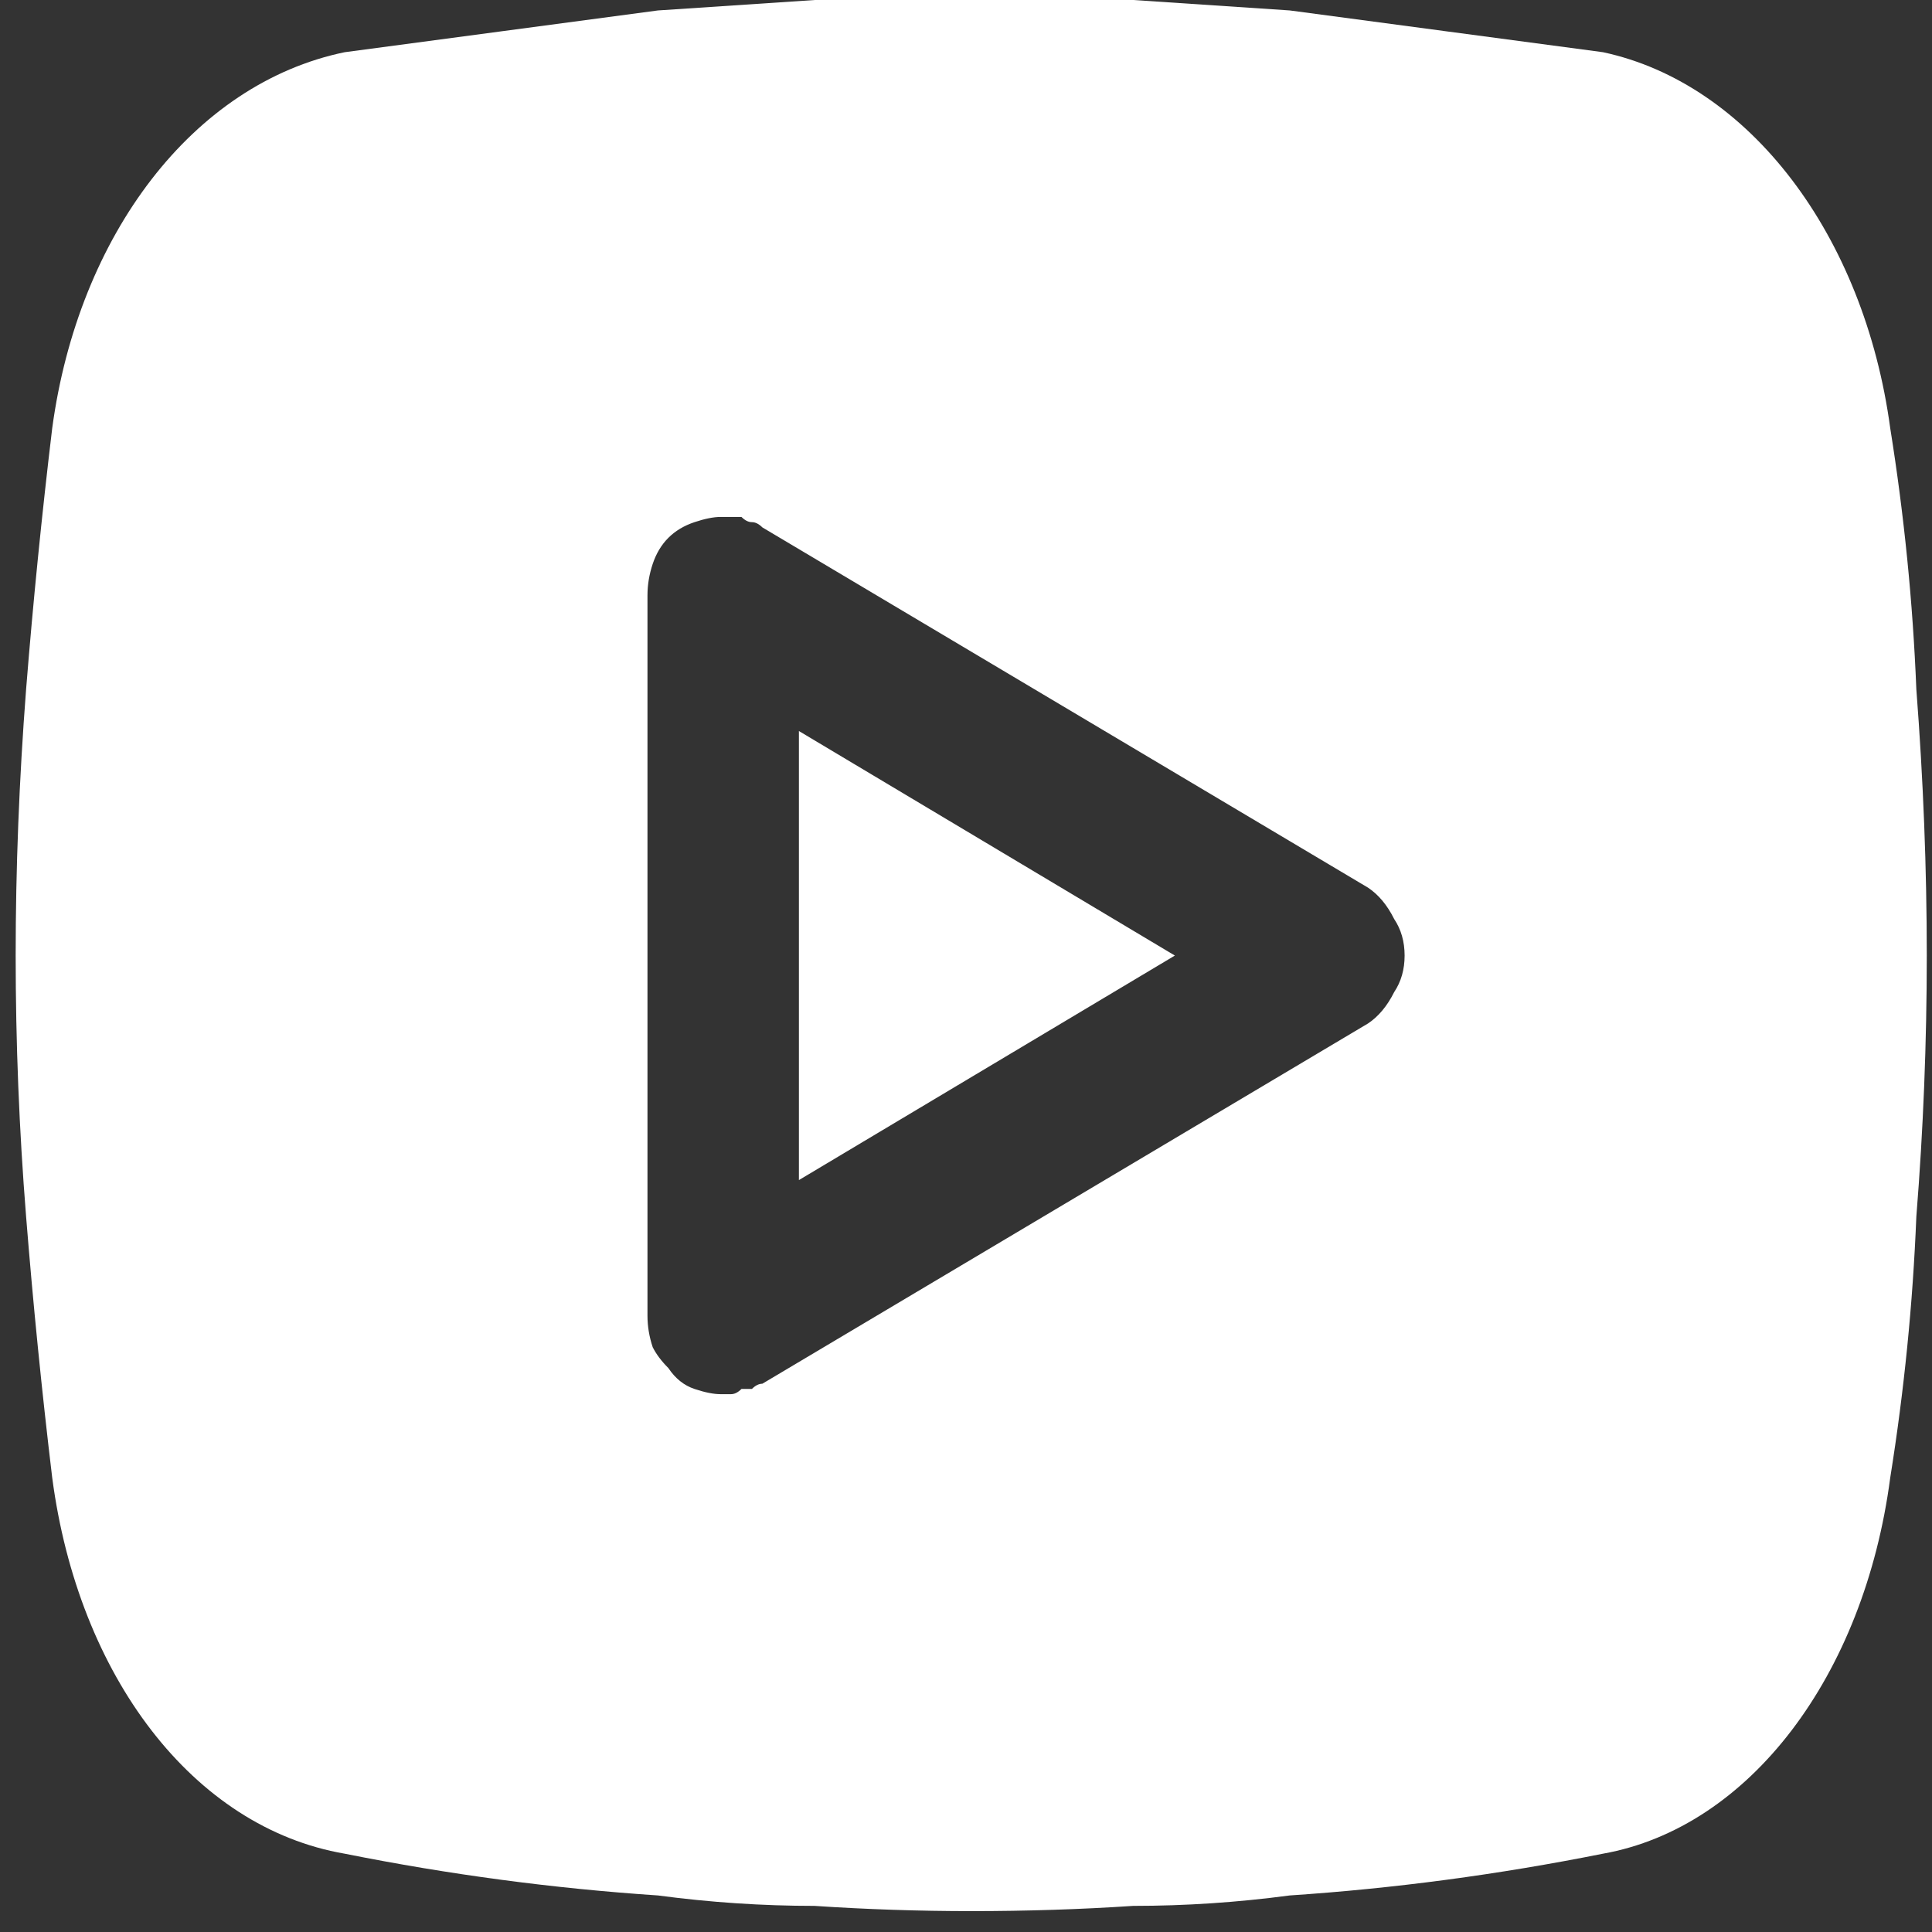 <svg version="1.2" xmlns="http://www.w3.org/2000/svg" viewBox="0 0 37 37" width="37" height="37">
	<rect x="0" y="0" width="37" height="37" fill="#333333" stroke="none"/>
	<title>social-svg</title>
	<style>
		.s0 { fill: #ffffff } 
	</style>
	<g id="Layer">
		<g id="Layer">
			<path id="Layer" fill-rule="evenodd" class="s0" d="m-111.7 36.6c-5 0-5.6 0-7.6-0.1q-0.5 0-1.1 0-0.6-0.1-1.1-0.2-0.6-0.1-1.1-0.3-0.6-0.1-1.1-0.3-0.4-0.2-0.9-0.4-0.4-0.2-0.8-0.5-0.4-0.3-0.8-0.6-0.4-0.3-0.7-0.6-0.4-0.4-0.7-0.7-0.3-0.4-0.6-0.8-0.2-0.4-0.5-0.9-0.2-0.4-0.3-0.9-0.2-0.5-0.4-1-0.1-0.6-0.3-1.1-0.1-0.6-0.1-1.2-0.1-0.5-0.1-1.1c-0.1-2-0.1-2.6-0.1-7.5 0-5 0-5.6 0.1-7.6q0-0.5 0.1-1.1 0-0.6 0.2-1.1 0.1-0.6 0.2-1.1 0.2-0.6 0.4-1.1 0.1-0.5 0.4-0.9 0.2-0.4 0.4-0.8 0.3-0.4 0.6-0.8 0.3-0.4 0.7-0.7 0.3-0.4 0.7-0.7 0.4-0.3 0.8-0.6 0.4-0.2 0.8-0.5 0.5-0.2 0.9-0.4 0.5-0.2 1.1-0.3 0.5-0.2 1.1-0.3 0.6-0.1 1.1-0.1 0.6-0.1 1.1-0.1c2-0.1 2.7-0.1 7.6-0.1 4.9 0 5.6 0 7.5 0.1q0.6 0 1.2 0.1 0.5 0 1.1 0.1 0.5 0.1 1.1 0.3 0.5 0.1 1.1 0.3 0.4 0.2 0.9 0.4 0.4 0.3 0.8 0.5 0.4 0.3 0.8 0.6 0.4 0.3 0.7 0.7 0.3 0.3 0.7 0.7 0.3 0.4 0.5 0.8 0.3 0.4 0.5 0.8 0.2 0.4 0.4 0.9 0.2 0.5 0.4 1.1 0.1 0.5 0.2 1.1 0.1 0.5 0.2 1.1 0.1 0.6 0.1 1.1c0 2 0.1 2.6 0.1 7.6 0 4.9-0.1 5.5-0.1 7.5q-0.1 0.6-0.1 1.1-0.1 0.6-0.2 1.2-0.1 0.5-0.2 1.1-0.2 0.5-0.4 1-0.4 0.9-0.9 1.8-0.5 0.8-1.2 1.5-0.7 0.7-1.5 1.2-0.8 0.5-1.7 0.9-0.6 0.2-1.1 0.3-0.6 0.2-1.1 0.3-0.6 0.1-1.2 0.2-0.5 0-1.1 0c-1.9 0.1-2.6 0.1-7.5 0.1zm-6.3-21.5v4.4h3.6v11h4.4v-11h3.5l0.5-4.4h-4v-3c0-1.3 0.4-2.2 2.1-2.2h2.3v-3.9q-0.4-0.1-0.8-0.1-0.5 0-0.9-0.1-0.4 0-0.8 0-0.4 0-0.8 0-0.6 0-1.1 0.1-0.5 0.1-1.1 0.2-0.5 0.2-0.9 0.5-0.5 0.3-0.9 0.7-0.4 0.4-0.7 0.9-0.3 0.6-0.5 1.1-0.2 0.6-0.3 1.1 0 0.6 0 1.2v3.5z"/>
		</g>
		<g id="Layer">
			<path id="Layer" fill-rule="evenodd" class="s0" d="m18.6 36.6q-1.5 0-3-0.1-1.5 0-3-0.2-1.5-0.1-3-0.3-1.5-0.2-3-0.5c-2.9-0.5-5.1-3.4-5.6-7.2q-0.3-2.5-0.5-5-0.2-2.5-0.2-5 0-2.5 0.2-5.1 0.2-2.5 0.5-5c0.5-3.7 2.7-6.6 5.6-7.2q1.5-0.2 3-0.4 1.5-0.2 3-0.4 1.5-0.1 3-0.2 1.5 0 3 0 1.5 0 3.1 0 1.5 0.1 3 0.2 1.5 0.2 3 0.4 1.5 0.2 3 0.4c2.8 0.6 5 3.5 5.5 7.2q0.4 2.5 0.5 5 0.2 2.6 0.2 5.1 0 2.5-0.2 5-0.1 2.5-0.5 5c-0.5 3.8-2.7 6.7-5.5 7.2q-1.5 0.3-3 0.5-1.5 0.2-3 0.3-1.5 0.2-3 0.2-1.5 0.1-3.1 0.1zm-4.8-26.7q-0.2 0-0.5 0.1-0.3 0.1-0.5 0.3-0.2 0.2-0.3 0.5-0.1 0.3-0.1 0.6v13.8q0 0.3 0.1 0.6 0.1 0.2 0.3 0.4 0.2 0.3 0.5 0.4 0.3 0.1 0.5 0.1 0.1 0 0.2 0 0.1 0 0.2-0.1 0.1 0 0.2 0 0.1-0.1 0.2-0.1l11.6-6.9q0.3-0.2 0.5-0.6 0.2-0.3 0.2-0.7 0-0.4-0.2-0.7-0.2-0.4-0.5-0.6l-11.6-6.9q-0.1-0.1-0.2-0.1-0.1 0-0.2-0.1-0.1 0-0.2 0-0.1 0-0.2 0zm1.5 12.7v-8.6l7.2 4.3c0 0-7.2 4.3-7.2 4.3z"/>
		</g>
		<path id="Layer" fill-rule="evenodd" class="s0" d="m-28 18.3q-0.3 1.3-0.8 2.5-0.5 1.2-1.3 2.3-0.7 1.1-1.7 2.1c-4 4.6-13 10.2-15 11.1-2.1 0.8-1.8-0.6-1.7-1l0.3-1.7q0-0.2 0-0.4 0-0.2 0-0.4 0-0.3 0-0.5 0-0.2-0.1-0.4c-0.2-0.5-1.1-0.8-1.7-0.9-9.2-1.3-16-7.7-16-15.4 0-8.5 8.6-15.5 19.2-15.5 10.5 0 19.1 7 19.1 15.5q0 1.4-0.3 2.7zm-13.2-6.2q-0.1-0.4-0.3-0.7-0.3-0.3-0.8-0.3-0.4 0-0.7 0.3-0.3 0.3-0.3 0.7v4.7l-3.9-5.3q-0.1-0.1-0.1-0.2-0.1 0-0.2-0.1-0.1 0-0.3-0.1-0.1 0-0.2 0 0 0-0.1 0 0 0 0 0-0.1 0-0.1 0-0.1 0-0.1 0.1-0.1 0-0.3 0.1-0.1 0.1-0.2 0.2-0.1 0.2-0.1 0.3-0.1 0.2-0.1 0.3v7.6q0 0.4 0.3 0.7 0.3 0.3 0.7 0.3 0.4 0 0.7-0.3 0.3-0.3 0.3-0.7v-4.7l3.9 5.3q0.1 0.1 0.2 0.2 0.1 0.1 0.2 0.1 0.1 0.1 0.2 0.1 0.1 0 0.2 0 0.1 0 0.1 0 0.1 0 0.1 0 0 0 0.1 0 0 0 0.1 0 0.1-0.1 0.2-0.2 0.2-0.1 0.3-0.2 0.1-0.1 0.1-0.3 0.1-0.1 0.1-0.3zm-9.2 0q0-0.4-0.3-0.7-0.3-0.3-0.7-0.3-0.4 0-0.7 0.3-0.3 0.3-0.3 0.7v7.6q0 0.5 0.3 0.7 0.3 0.3 0.7 0.3 0.4 0 0.7-0.3 0.3-0.2 0.3-0.7zm-3.2 8.4q0.3-0.3 0.3-0.7 0-0.5-0.3-0.8-0.3-0.2-0.7-0.3h-2.8v-6.6q0-0.4-0.3-0.7-0.3-0.3-0.7-0.3-0.5 0-0.8 0.3-0.2 0.3-0.3 0.7v7.7q0 0.2 0.1 0.3 0.1 0.2 0.2 0.4 0.2 0.1 0.4 0.2 0.2 0.1 0.4 0.1h3.8q0.4-0.1 0.7-0.3zm15.7-5.6v-1.8h2.8q0.4 0 0.7-0.2 0.3-0.3 0.3-0.8 0-0.4-0.3-0.7-0.3-0.3-0.7-0.3h-3.8q-0.2 0-0.4 0.1-0.2 0.1-0.3 0.2-0.1 0.2-0.2 0.4-0.1 0.1-0.1 0.3v7.7q0 0.2 0.1 0.3 0.1 0.2 0.2 0.4 0.1 0.1 0.3 0.2 0.2 0.1 0.4 0.1h3.8q0.4 0 0.7-0.3 0.3-0.3 0.3-0.7 0-0.5-0.3-0.7-0.3-0.3-0.7-0.3h-2.8v-1.8h2.8q0.4-0.1 0.7-0.3 0.3-0.3 0.3-0.8 0-0.4-0.3-0.7-0.3-0.3-0.7-0.3c0 0-2.8 0-2.8 0z"/>
	</g>
</svg>